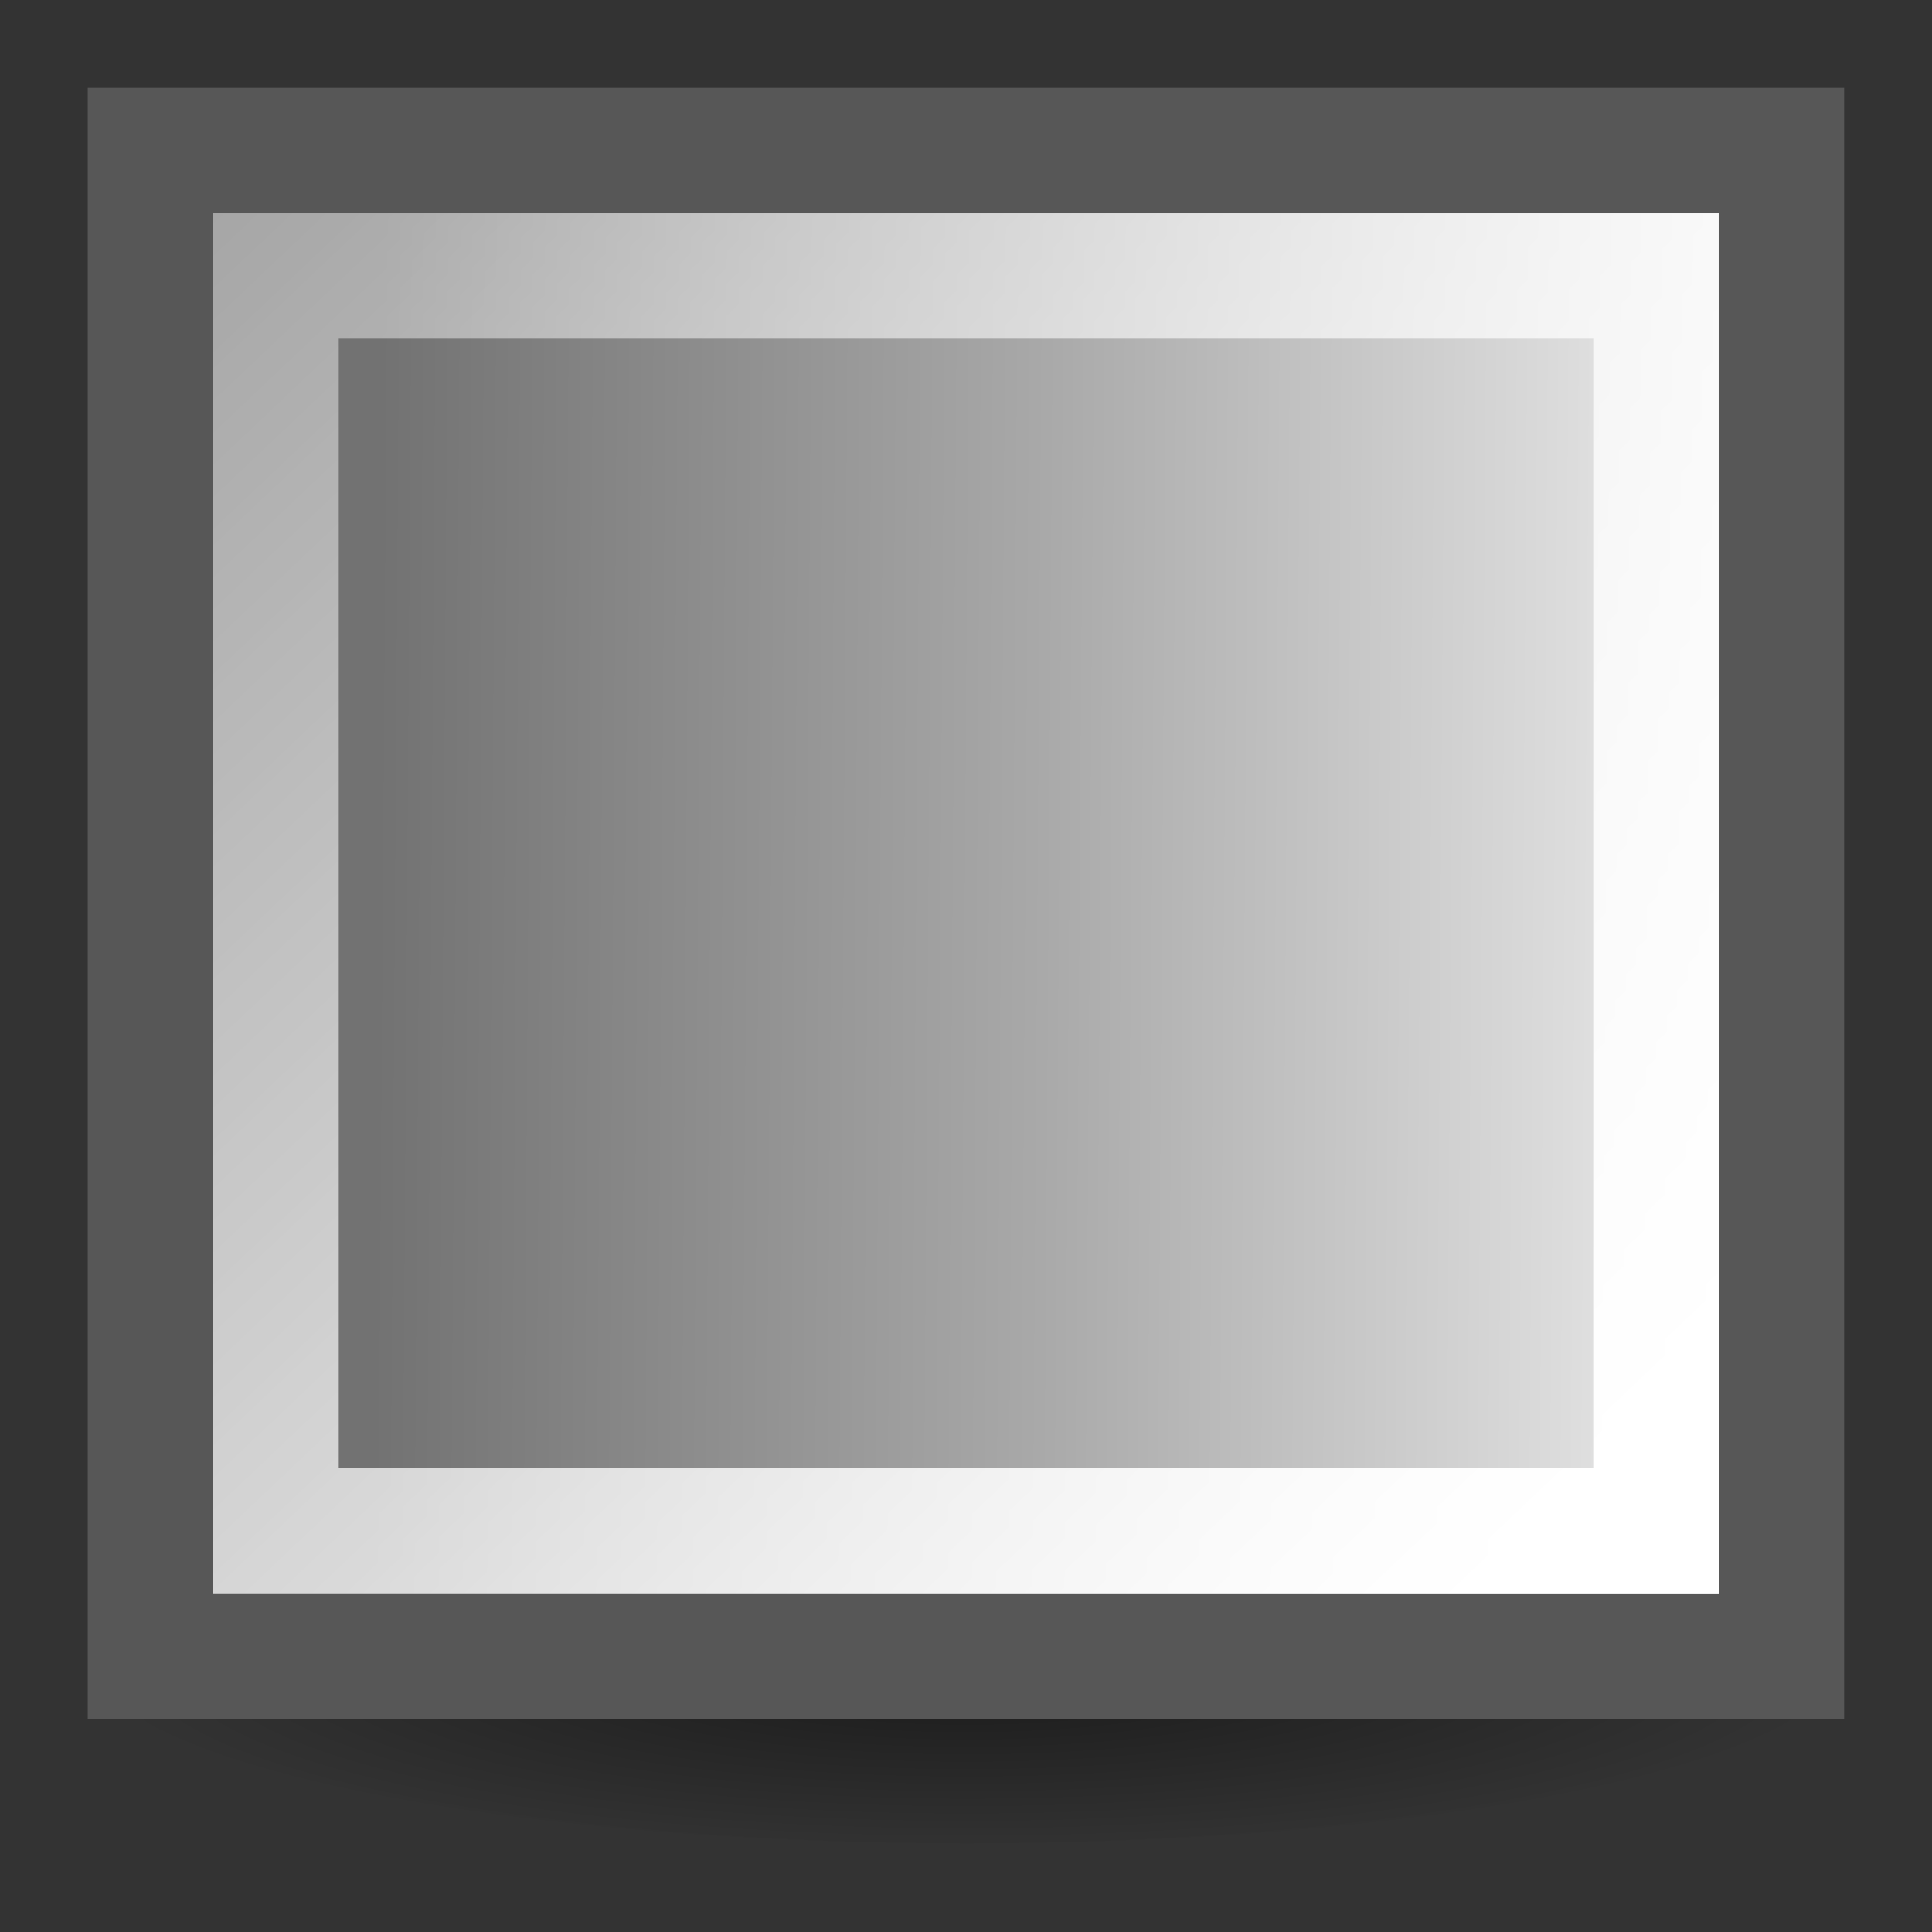 <?xml version="1.0" encoding="UTF-8" standalone="no"?>
<!-- Created with Inkscape (http://www.inkscape.org/) -->

<svg
   xmlns:dc="http://purl.org/dc/elements/1.1/"
   xmlns:cc="http://creativecommons.org/ns#"
   xmlns:rdf="http://www.w3.org/1999/02/22-rdf-syntax-ns#"
   xmlns:svg="http://www.w3.org/2000/svg"
   xmlns="http://www.w3.org/2000/svg"
   xmlns:xlink="http://www.w3.org/1999/xlink"
   xmlns:sodipodi="http://sodipodi.sourceforge.net/DTD/sodipodi-0.dtd"
   xmlns:inkscape="http://www.inkscape.org/namespaces/inkscape"
   width="22"
   height="22"
   id="svg2"
   sodipodi:version="0.32"
   inkscape:version="0.48.1 r9760"
   version="1.0"
   sodipodi:docname="object-fill.svg"
   inkscape:output_extension="org.inkscape.output.svg.inkscape">
  <rect width="100%" height="100%" fill="#333333" stroke="none"/>
  <sodipodi:namedview
     id="base"
     pagecolor="#ffffff"
     bordercolor="#666666"
     borderopacity="1.0"
     inkscape:pageopacity="0.0"
     inkscape:pageshadow="2"
     inkscape:zoom="11.2"
     inkscape:cx="-3.0298713"
     inkscape:cy="10.789831"
     inkscape:document-units="px"
     inkscape:current-layer="layer1"
     showgrid="true"
     inkscape:window-width="1366"
     inkscape:window-height="690"
     inkscape:window-x="0"
     inkscape:window-y="24"
     inkscape:snap-bbox="true"
     inkscape:snap-nodes="false"
     inkscape:window-maximized="1">
    <inkscape:grid
       snapvisiblegridlinesonly="true"
       enabled="true"
       visible="true"
       empspacing="3"
       id="grid873"
       type="xygrid" />
  </sodipodi:namedview>
  <defs
     id="defs4">
    <linearGradient
       id="linearGradient14157"
       inkscape:collect="always">
      <stop
         id="stop14159"
         offset="0"
         style="stop-color:black;stop-opacity:1;" />
      <stop
         id="stop14161"
         offset="1"
         style="stop-color:black;stop-opacity:0;" />
    </linearGradient>
    <linearGradient
       id="linearGradient16083">
      <stop
         id="stop16085"
         offset="0"
         style="stop-color:#4e9a06;stop-opacity:1;" />
      <stop
         style="stop-color:#84d13b;stop-opacity:1;"
         offset="0.473"
         id="stop16091" />
      <stop
         id="stop16087"
         offset="1"
         style="stop-color:#e5fece;stop-opacity:1;" />
    </linearGradient>
    <linearGradient
       id="linearGradient11528"
       inkscape:collect="always">
      <stop
         id="stop11530"
         offset="0"
         style="stop-color:white;stop-opacity:1;" />
      <stop
         id="stop11532"
         offset="1"
         style="stop-color:white;stop-opacity:0.236" />
    </linearGradient>
    <radialGradient
       r="10.651"
       fy="252.118"
       fx="77.119"
       cy="252.118"
       cx="77.119"
       gradientTransform="matrix(1,0,0,0.183,0,206.088)"
       gradientUnits="userSpaceOnUse"
       id="radialGradient69"
       xlink:href="#linearGradient14157"
       inkscape:collect="always" />
    <linearGradient
       y2="232.103"
       x2="67.177"
       y1="250.023"
       x1="85.896"
       gradientTransform="matrix(1.048,0,0,0.952,-68.714,-198.094)"
       gradientUnits="userSpaceOnUse"
       id="linearGradient94"
       xlink:href="#linearGradient11528"
       inkscape:collect="always" />
    <linearGradient
       gradientTransform="matrix(0.888,0,0,0.857,-1094.999,-990.701)"
       y2="1192.278"
       x2="1258.275"
       y1="1192.155"
       x1="1240.214"
       gradientUnits="userSpaceOnUse"
       id="linearGradient97"
       xlink:href="#linearGradient16083"
       inkscape:collect="always" />
    <radialGradient
       r="10.651"
       fy="252.118"
       fx="77.119"
       cy="252.118"
       cx="77.119"
       gradientTransform="matrix(1,0,0,0.183,0,206.088)"
       gradientUnits="userSpaceOnUse"
       id="radialGradient3004"
       xlink:href="#linearGradient14157"
       inkscape:collect="always" />
    <linearGradient
       y2="1192.278"
       x2="1258.275"
       y1="1192.155"
       x1="1240.214"
       gradientTransform="matrix(0.888,0,0,0.857,-1094.999,-990.701)"
       gradientUnits="userSpaceOnUse"
       id="linearGradient3006"
       xlink:href="#linearGradient16083"
       inkscape:collect="always" />
    <linearGradient
       y2="232.103"
       x2="67.177"
       y1="250.023"
       x1="85.896"
       gradientTransform="matrix(1.048,0,0,0.952,-68.714,-198.094)"
       gradientUnits="userSpaceOnUse"
       id="linearGradient3008"
       xlink:href="#linearGradient11528"
       inkscape:collect="always" />
    <radialGradient
       r="10.651"
       fy="252.118"
       fx="77.119"
       cy="252.118"
       cx="77.119"
       gradientTransform="matrix(1,0,0,0.183,0,206.088)"
       gradientUnits="userSpaceOnUse"
       id="radialGradient3004-937"
       xlink:href="#linearGradient14157-844"
       inkscape:collect="always" />
    <linearGradient
       id="linearGradient14157-844"
       inkscape:collect="always">
      <stop
         id="stop3030"
         offset="0"
         style="stop-color:#000000;stop-opacity:1;" />
      <stop
         id="stop3032"
         offset="1"
         style="stop-color:#000000;stop-opacity:0;" />
    </linearGradient>
    <linearGradient
       y2="1192.278"
       x2="1258.275"
       y1="1192.155"
       x1="1240.214"
       gradientTransform="matrix(0.888,0,0,0.857,-1094.999,-990.701)"
       gradientUnits="userSpaceOnUse"
       id="linearGradient3006-996"
       xlink:href="#linearGradient16083-842"
       inkscape:collect="always" />
    <linearGradient
       id="linearGradient16083-842">
      <stop
         id="stop3036"
         offset="0"
         style="stop-color:#727272;stop-opacity:1;" />
      <stop
         style="stop-color:#a9a9a9;stop-opacity:1;"
         offset="0.473"
         id="stop3038" />
      <stop
         id="stop3040"
         offset="1"
         style="stop-color:#f1f1f1;stop-opacity:1;" />
    </linearGradient>
    <linearGradient
       y2="232.103"
       x2="67.177"
       y1="250.023"
       x1="85.896"
       gradientTransform="matrix(1.048,0,0,0.952,-68.714,-198.094)"
       gradientUnits="userSpaceOnUse"
       id="linearGradient3008-834"
       xlink:href="#linearGradient11528-7"
       inkscape:collect="always" />
    <linearGradient
       id="linearGradient11528-7"
       inkscape:collect="always">
      <stop
         id="stop3044"
         offset="0"
         style="stop-color:#ffffff;stop-opacity:1;" />
      <stop
         id="stop3046"
         offset="1"
         style="stop-color:#ffffff;stop-opacity:0.236" />
    </linearGradient>
  </defs>
  <g
     transform="translate(0,-26)"
     id="layer1"
     inkscape:groupmode="layer"
     inkscape:label="Layer 1">
    <g
       transform="translate(-2,2)"
       id="g2999">
      <path
         sodipodi:type="arc"
         style="opacity:0.5;fill:url(#radialGradient3004-937);fill-opacity:1;stroke:none;display:inline"
         id="path17003"
         sodipodi:cx="77.118835"
         sodipodi:cy="252.11775"
         sodipodi:rx="10.650796"
         sodipodi:ry="1.9445436"
         d="m 87.77,252.118 c 0,1.074 -4.769,1.945 -10.651,1.945 -5.882,0 -10.651,-0.871 -10.651,-1.945 0,-1.074 4.769,-1.945 10.651,-1.945 5.882,0 10.651,0.871 10.651,1.945 z"
         transform="matrix(0.939,0,0,1.102,-59.405,-234.986)" />
      <path
         style="fill:url(#linearGradient3006-996);fill-opacity:1;stroke:#575757;stroke-width:1.429;stroke-linecap:round;stroke-linejoin:miter;stroke-miterlimit:4;stroke-opacity:1;stroke-dasharray:none;stroke-dashoffset:0;display:inline"
         d="m 3.714,25.715 18.571,0 0,17.143 -18.571,0 0,-17.143 z"
         id="path17005"
         inkscape:connector-curvature="0" />
      <path
         style="fill:none;stroke:url(#linearGradient3008-834);stroke-width:1.429;stroke-linecap:round;stroke-linejoin:miter;stroke-miterlimit:4;stroke-opacity:1;stroke-dasharray:none;stroke-dashoffset:0;display:inline"
         d="m 5.143,27.143 15.714,0 0,14.286 -15.714,0 0,-14.286 z"
         id="path17007"
         inkscape:connector-curvature="0" />
    </g>
  </g>
</svg>
